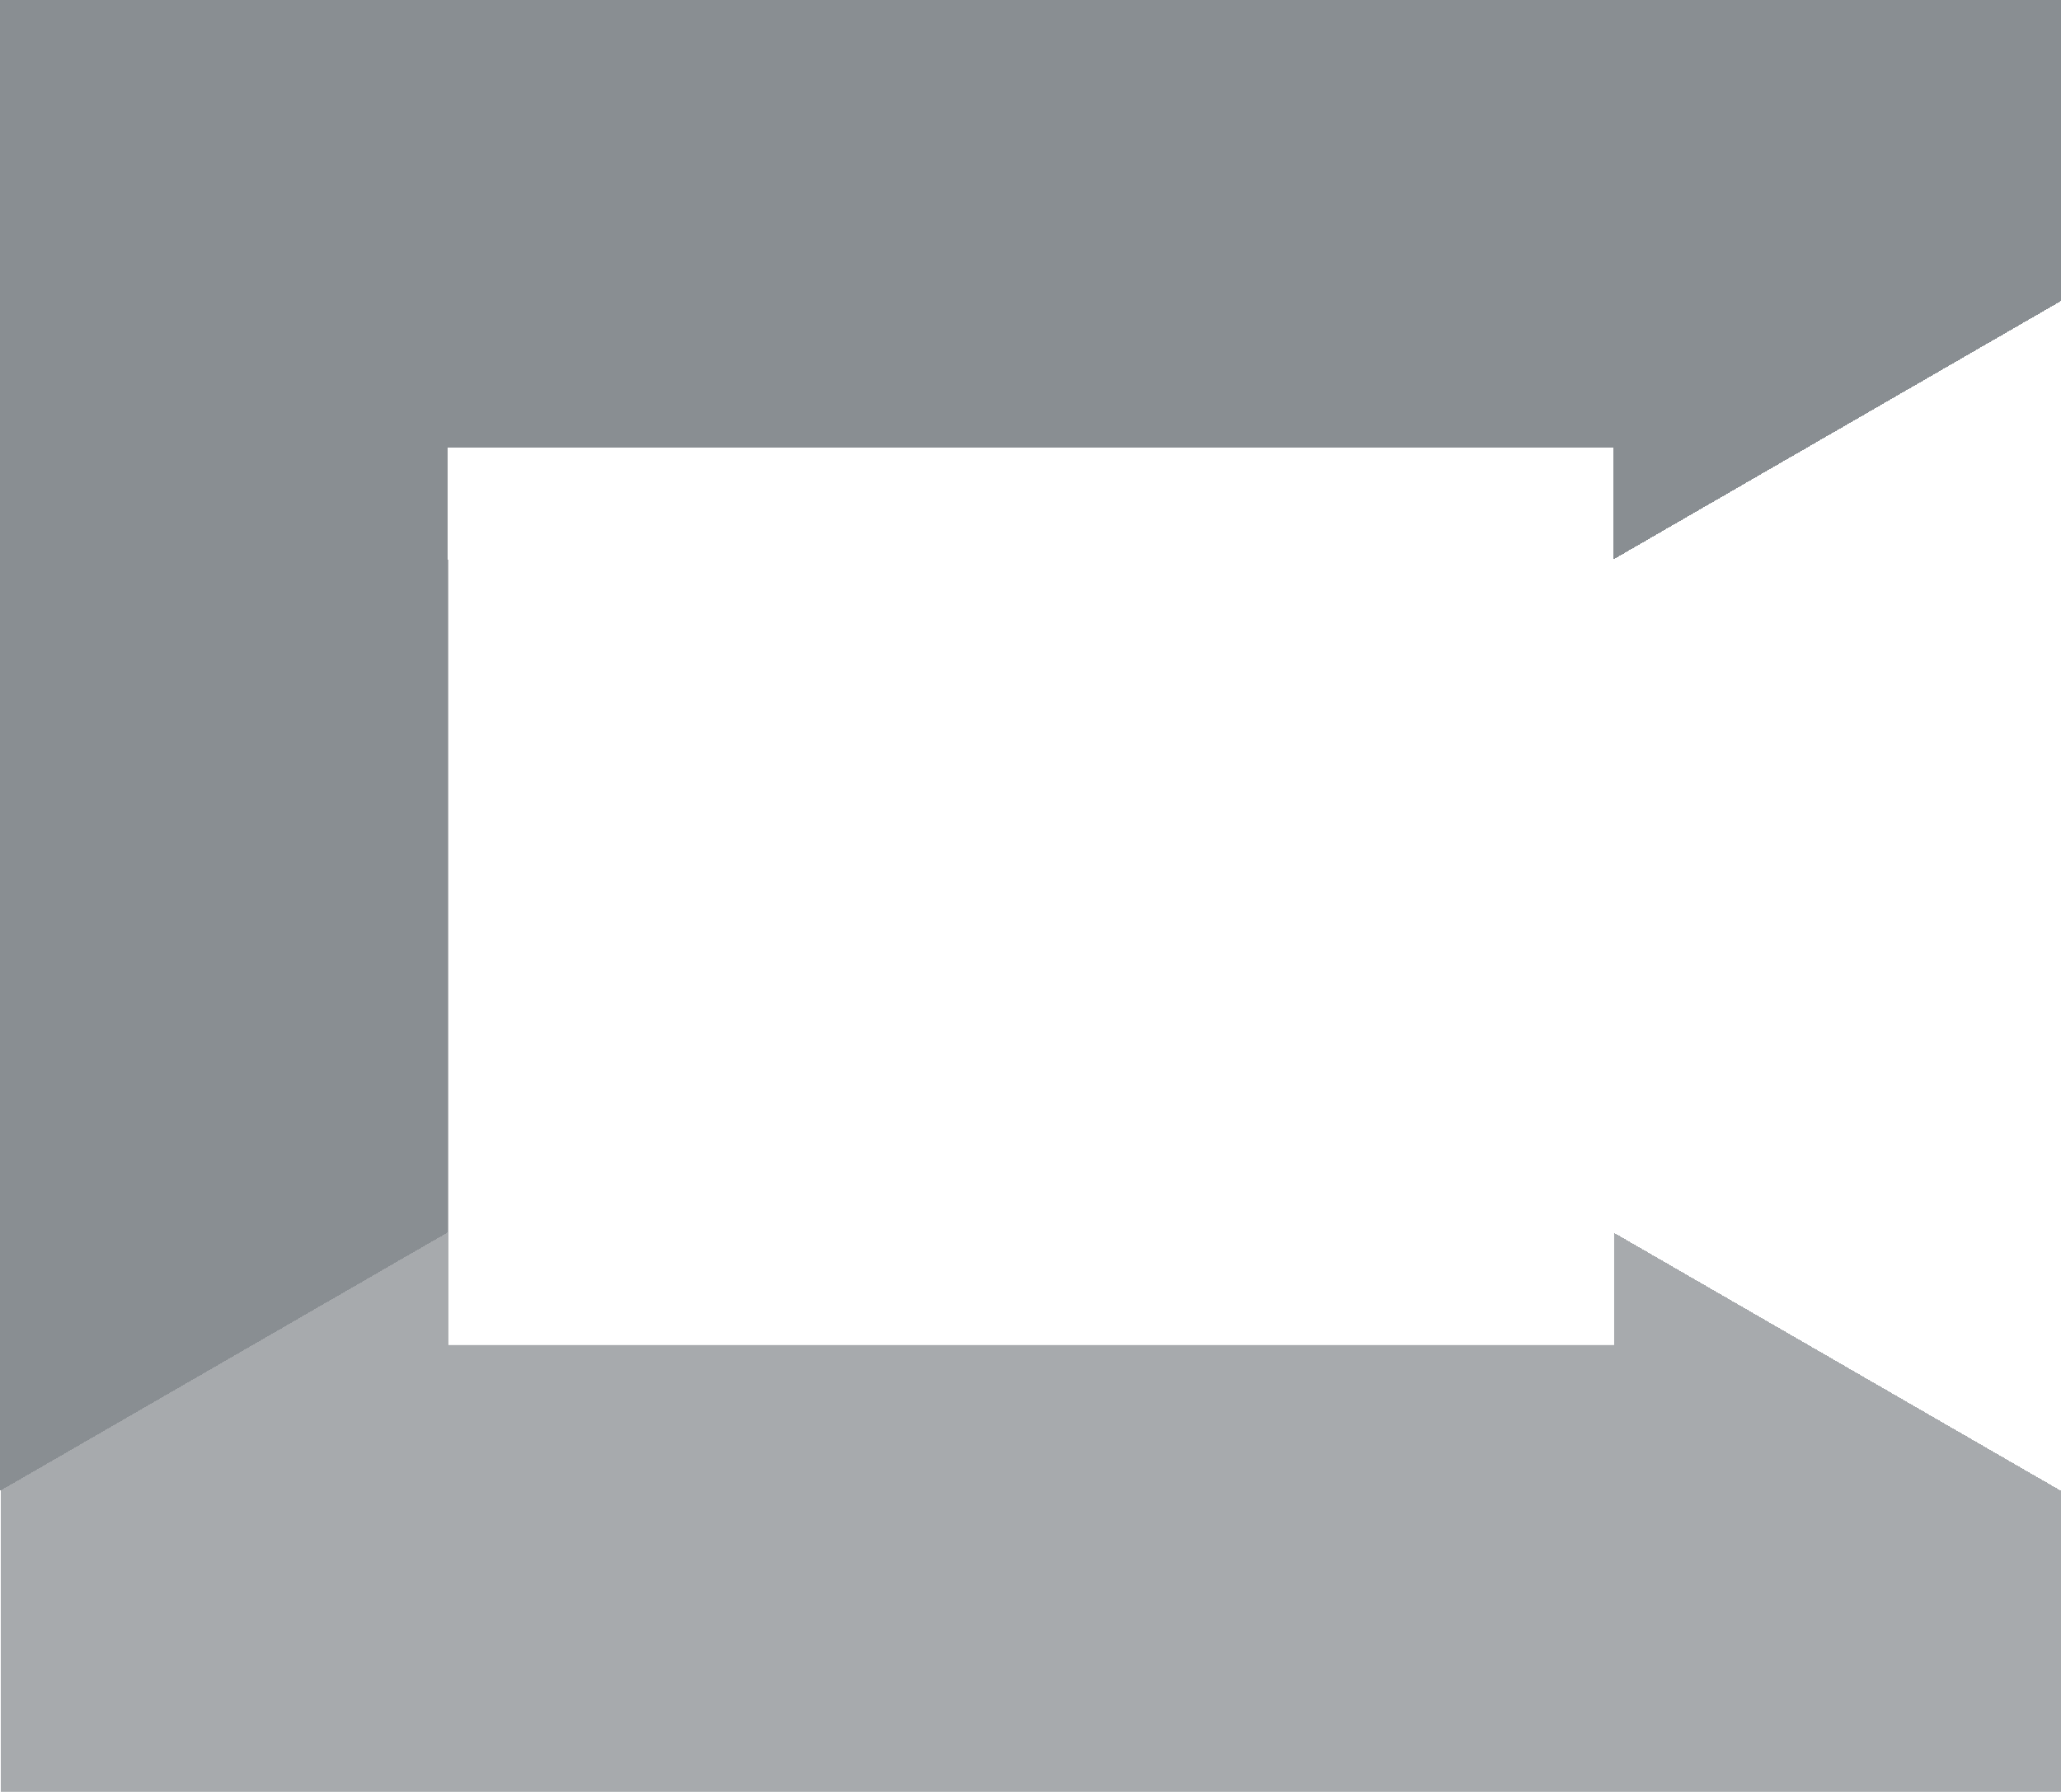<?xml version="1.0" encoding="UTF-8"?>
<svg id="Layer_1" data-name="Layer 1" xmlns="http://www.w3.org/2000/svg" xmlns:xlink="http://www.w3.org/1999/xlink" version="1.1" viewBox="0 0 130.3 113.3">
  <defs>
    <linearGradient id="linear-gradient" x1="24.3" y1="127.4" x2="106" y2="-14.1" gradientUnits="userSpaceOnUse">
      <stop offset=".5" stop-color="#a7aaad"/>
      <stop offset=".5" stop-color="#fff" stop-opacity="0"/>
    </linearGradient>
    <linearGradient id="linear-gradient-2" x1="24.3" y1="-14.1" x2="106" y2="127.4" gradientUnits="userSpaceOnUse">
      <stop offset=".5" stop-color="#898e92"/>
      <stop offset=".5" stop-color="#fff" stop-opacity="0"/>
    </linearGradient>
  </defs>
  <rect x="14.2" y="14.2" width="102" height="85" fill="none" stroke="url(#linear-gradient)" stroke-miterlimit="10" stroke-width="28.3"/>
  <path d="M130.3,113.3H0V0h130.3v113.3ZM28.3,85h73.7V28.3H28.3v56.7Z" fill="url(#linear-gradient-2)" stroke-width="0"/>
</svg>